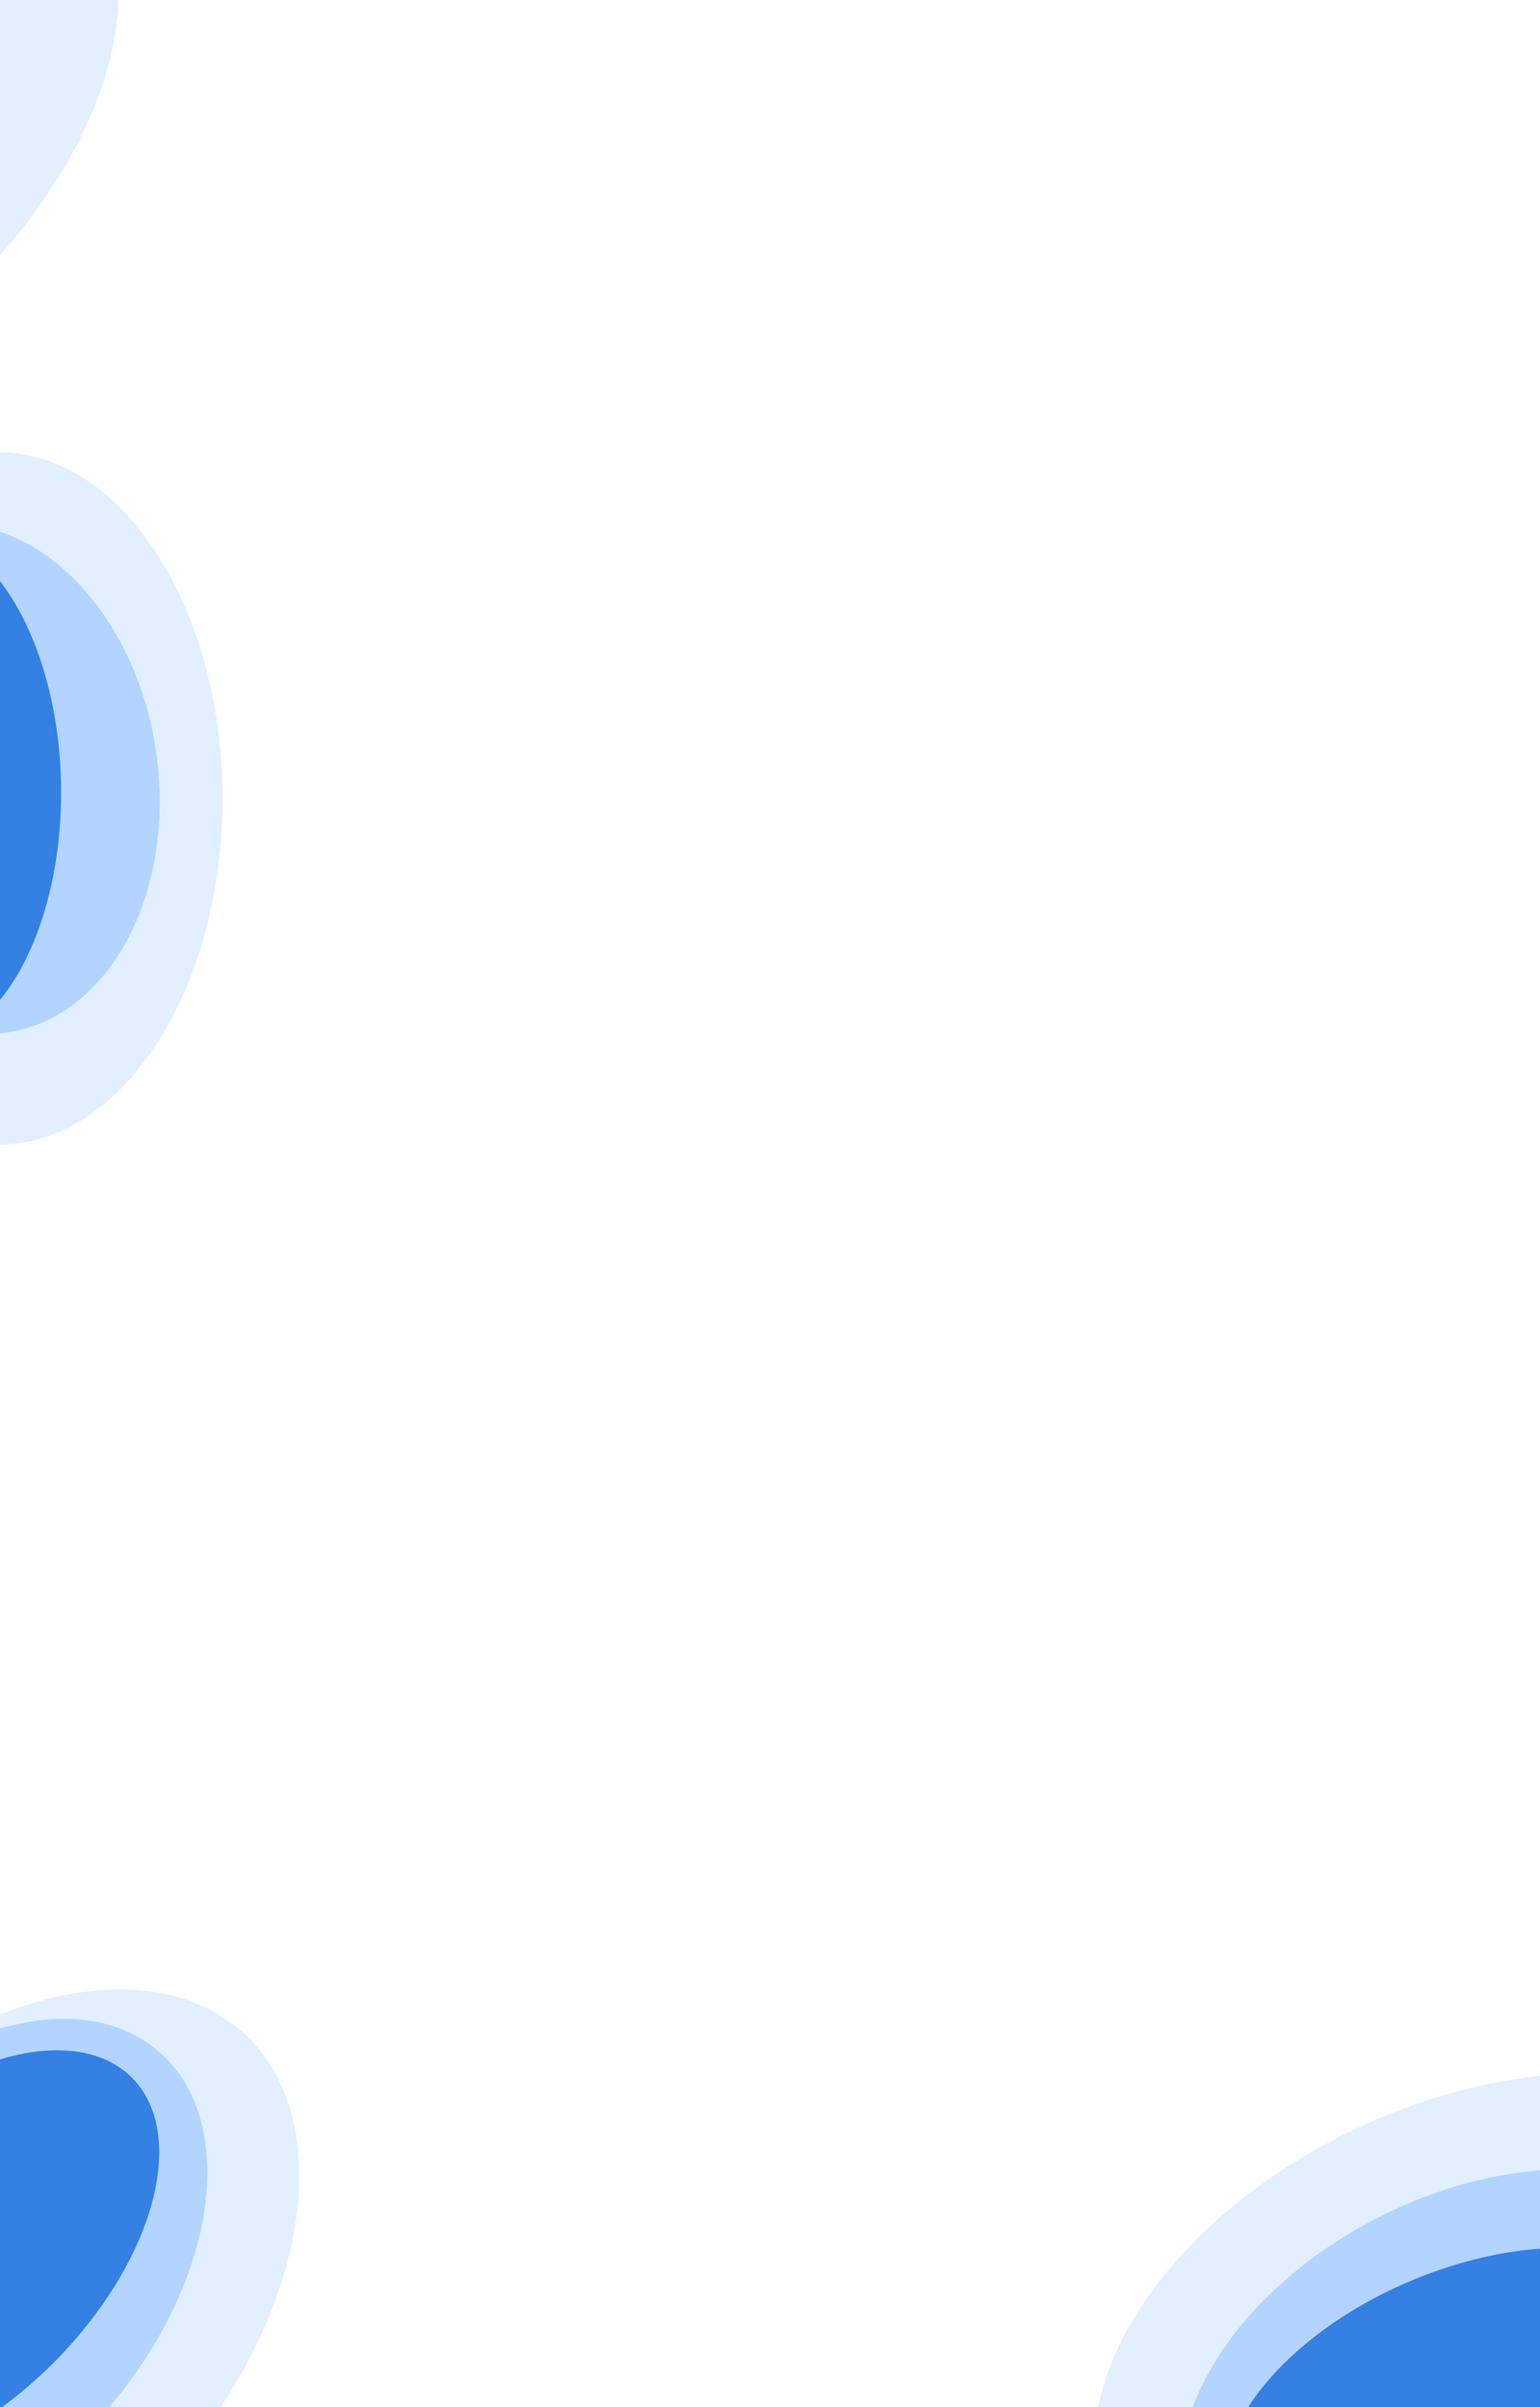 <svg xmlns="http://www.w3.org/2000/svg" xmlns:xlink="http://www.w3.org/1999/xlink" width="1280" height="2000" viewBox="0 0 1280 2000">
  <rect x="0" y="0" width="1280" height="2000" fill="#333333" stroke="none"/>
  <defs>
    <clipPath id="clip-events">
      <rect width="1280" height="2000"/>
    </clipPath>
  </defs>
  <g id="events" clip-path="url(#clip-events)">
    <rect width="1280" height="2000" fill="#fff"/>
    <path id="Path_665" data-name="Path 665" d="M180.559,1.081c99.192.321,180.063,135.905,180.63,302.835S281.8,605.908,182.613,605.587,2.55,469.681,1.982,302.752,81.367.759,180.559,1.081Z" transform="matrix(0.682, 0.731, -0.731, 0.682, 98.55, -560.291)" fill="#e2efff"/>
    <path id="Path_666" data-name="Path 666" d="M180.559,1.081c99.192.321,180.063,135.905,180.63,302.835S281.8,605.908,182.613,605.587,2.55,469.681,1.982,302.752,81.367.759,180.559,1.081Z" transform="matrix(0.682, 0.731, -0.731, 0.682, -55.451, -227.291)" fill="#e2efff"/>
    <path id="Path_667" data-name="Path 667" d="M184.65.681c102.6.693,186.793,129.954,188.05,288.711s-80.9,286.893-183.5,286.2S2.409,445.637,1.152,286.88,82.05-.013,184.65.681Z" transform="translate(-182.685 372.055) rotate(1)" fill="#e2efff"/>
    <path id="Path_668" data-name="Path 668" d="M152.363.772C238.677,2.318,310.935,98.678,313.756,216S248.892,427.172,162.577,425.626,4,327.719,1.184,210.4,66.048-.775,152.363.772Z" transform="matrix(0.998, -0.07, 0.07, 0.998, -196.785, 445.544)" fill="#b2d4ff"/>
    <ellipse id="Ellipse_92" data-name="Ellipse 92" cx="121.5" cy="214" rx="121.5" ry="214" transform="matrix(1, -0.017, 0.017, 1, -195.89, 442.34)" fill="#3480e3"/>
    <g id="Group_69" data-name="Group 69" transform="translate(978.872 3464.43) rotate(-167)">
      <path id="Path_655" data-name="Path 655" d="M201.323-.905C312.76-1.2,402.6,142.317,402,319.657S310.555,641,199.118,641.3-2.164,498.077-1.555,320.737,89.886-.607,201.323-.905Z" transform="translate(1333.482 1652.43) rotate(-151)" fill="#e2efff"/>
      <path id="Path_661" data-name="Path 661" d="M156.9-.819c88.94.9,162.368,114.26,164.006,253.2S251.774,503.232,162.834,502.334.466,388.074-1.172,249.132,67.963-1.717,156.9-.819Z" transform="translate(1355.961 1598.11) rotate(-151)" fill="#b2d4ff"/>
      <ellipse id="Ellipse_81" data-name="Ellipse 81" cx="121.5" cy="214" rx="121.5" ry="214" transform="translate(1341.026 1562.533) rotate(-148)" fill="#3480e3"/>
    </g>
    <g id="Group_70" data-name="Group 70" transform="matrix(0.819, 0.574, -0.574, 0.819, 868.271, 153.187)">
      <path id="Path_655-2" data-name="Path 655" d="M201.323-.905C312.76-1.2,402.6,142.317,402,319.657S310.555,641,199.118,641.3-2.164,498.077-1.555,320.737,89.886-.607,201.323-.905Z" transform="translate(1333.482 1652.43) rotate(-151)" fill="#e2efff"/>
      <path id="Path_661-2" data-name="Path 661" d="M156.9-.819c88.94.9,162.368,114.26,164.006,253.2S251.774,503.232,162.834,502.334.466,388.074-1.172,249.132,67.963-1.717,156.9-.819Z" transform="translate(1355.961 1598.11) rotate(-151)" fill="#b2d4ff"/>
      <ellipse id="Ellipse_81-2" data-name="Ellipse 81" cx="121.5" cy="214" rx="121.5" ry="214" transform="translate(1341.026 1562.533) rotate(-148)" fill="#3480e3"/>
    </g>
  </g>
</svg>
